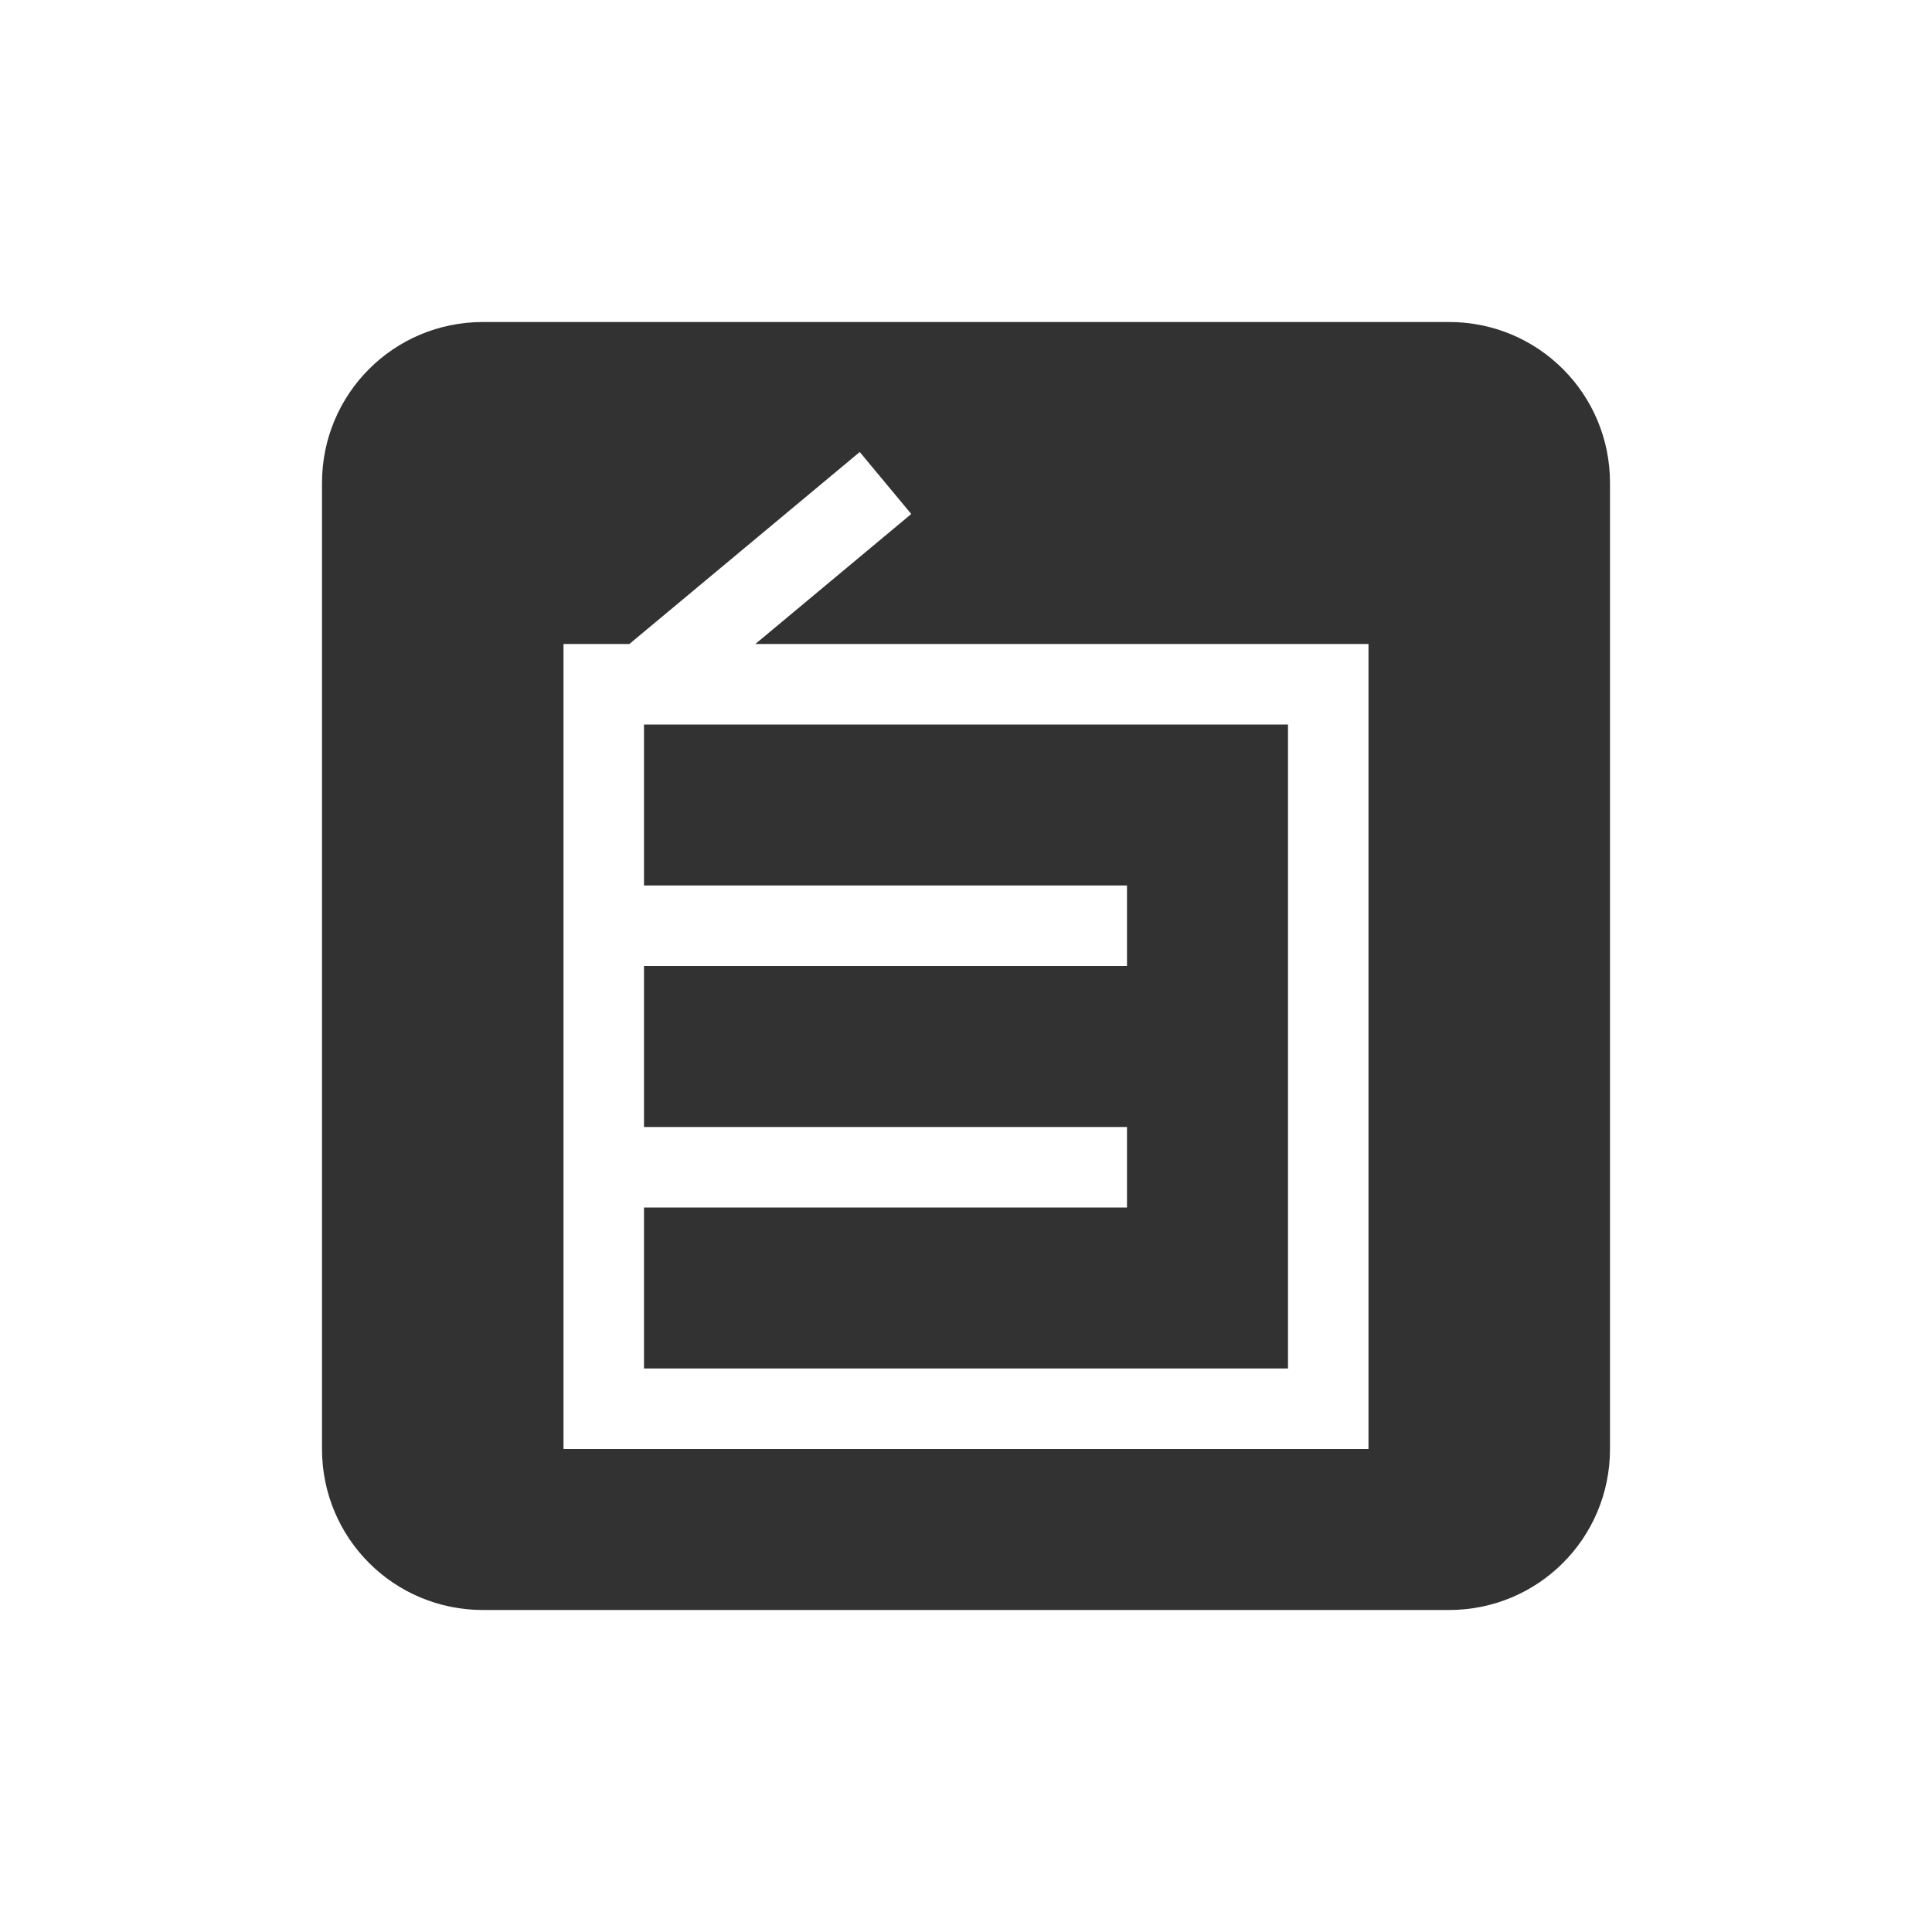 <svg xmlns="http://www.w3.org/2000/svg" width="24" height="24"><defs><style id="current-color-scheme" type="text/css"></style></defs><path d="M6 4c-1.108 0-2 .892-2 2v12c0 1.108.892 2 2 2h12c1.108 0 2-.892 2-2V6c0-1.108-.892-2-2-2zm4.68 1.615l.64.77L9.383 8H17v10H7V8h.818zM8 9v2h6v1H8v2h6v1H8v2h8V9z" fill="currentColor" color="#323232"/></svg>